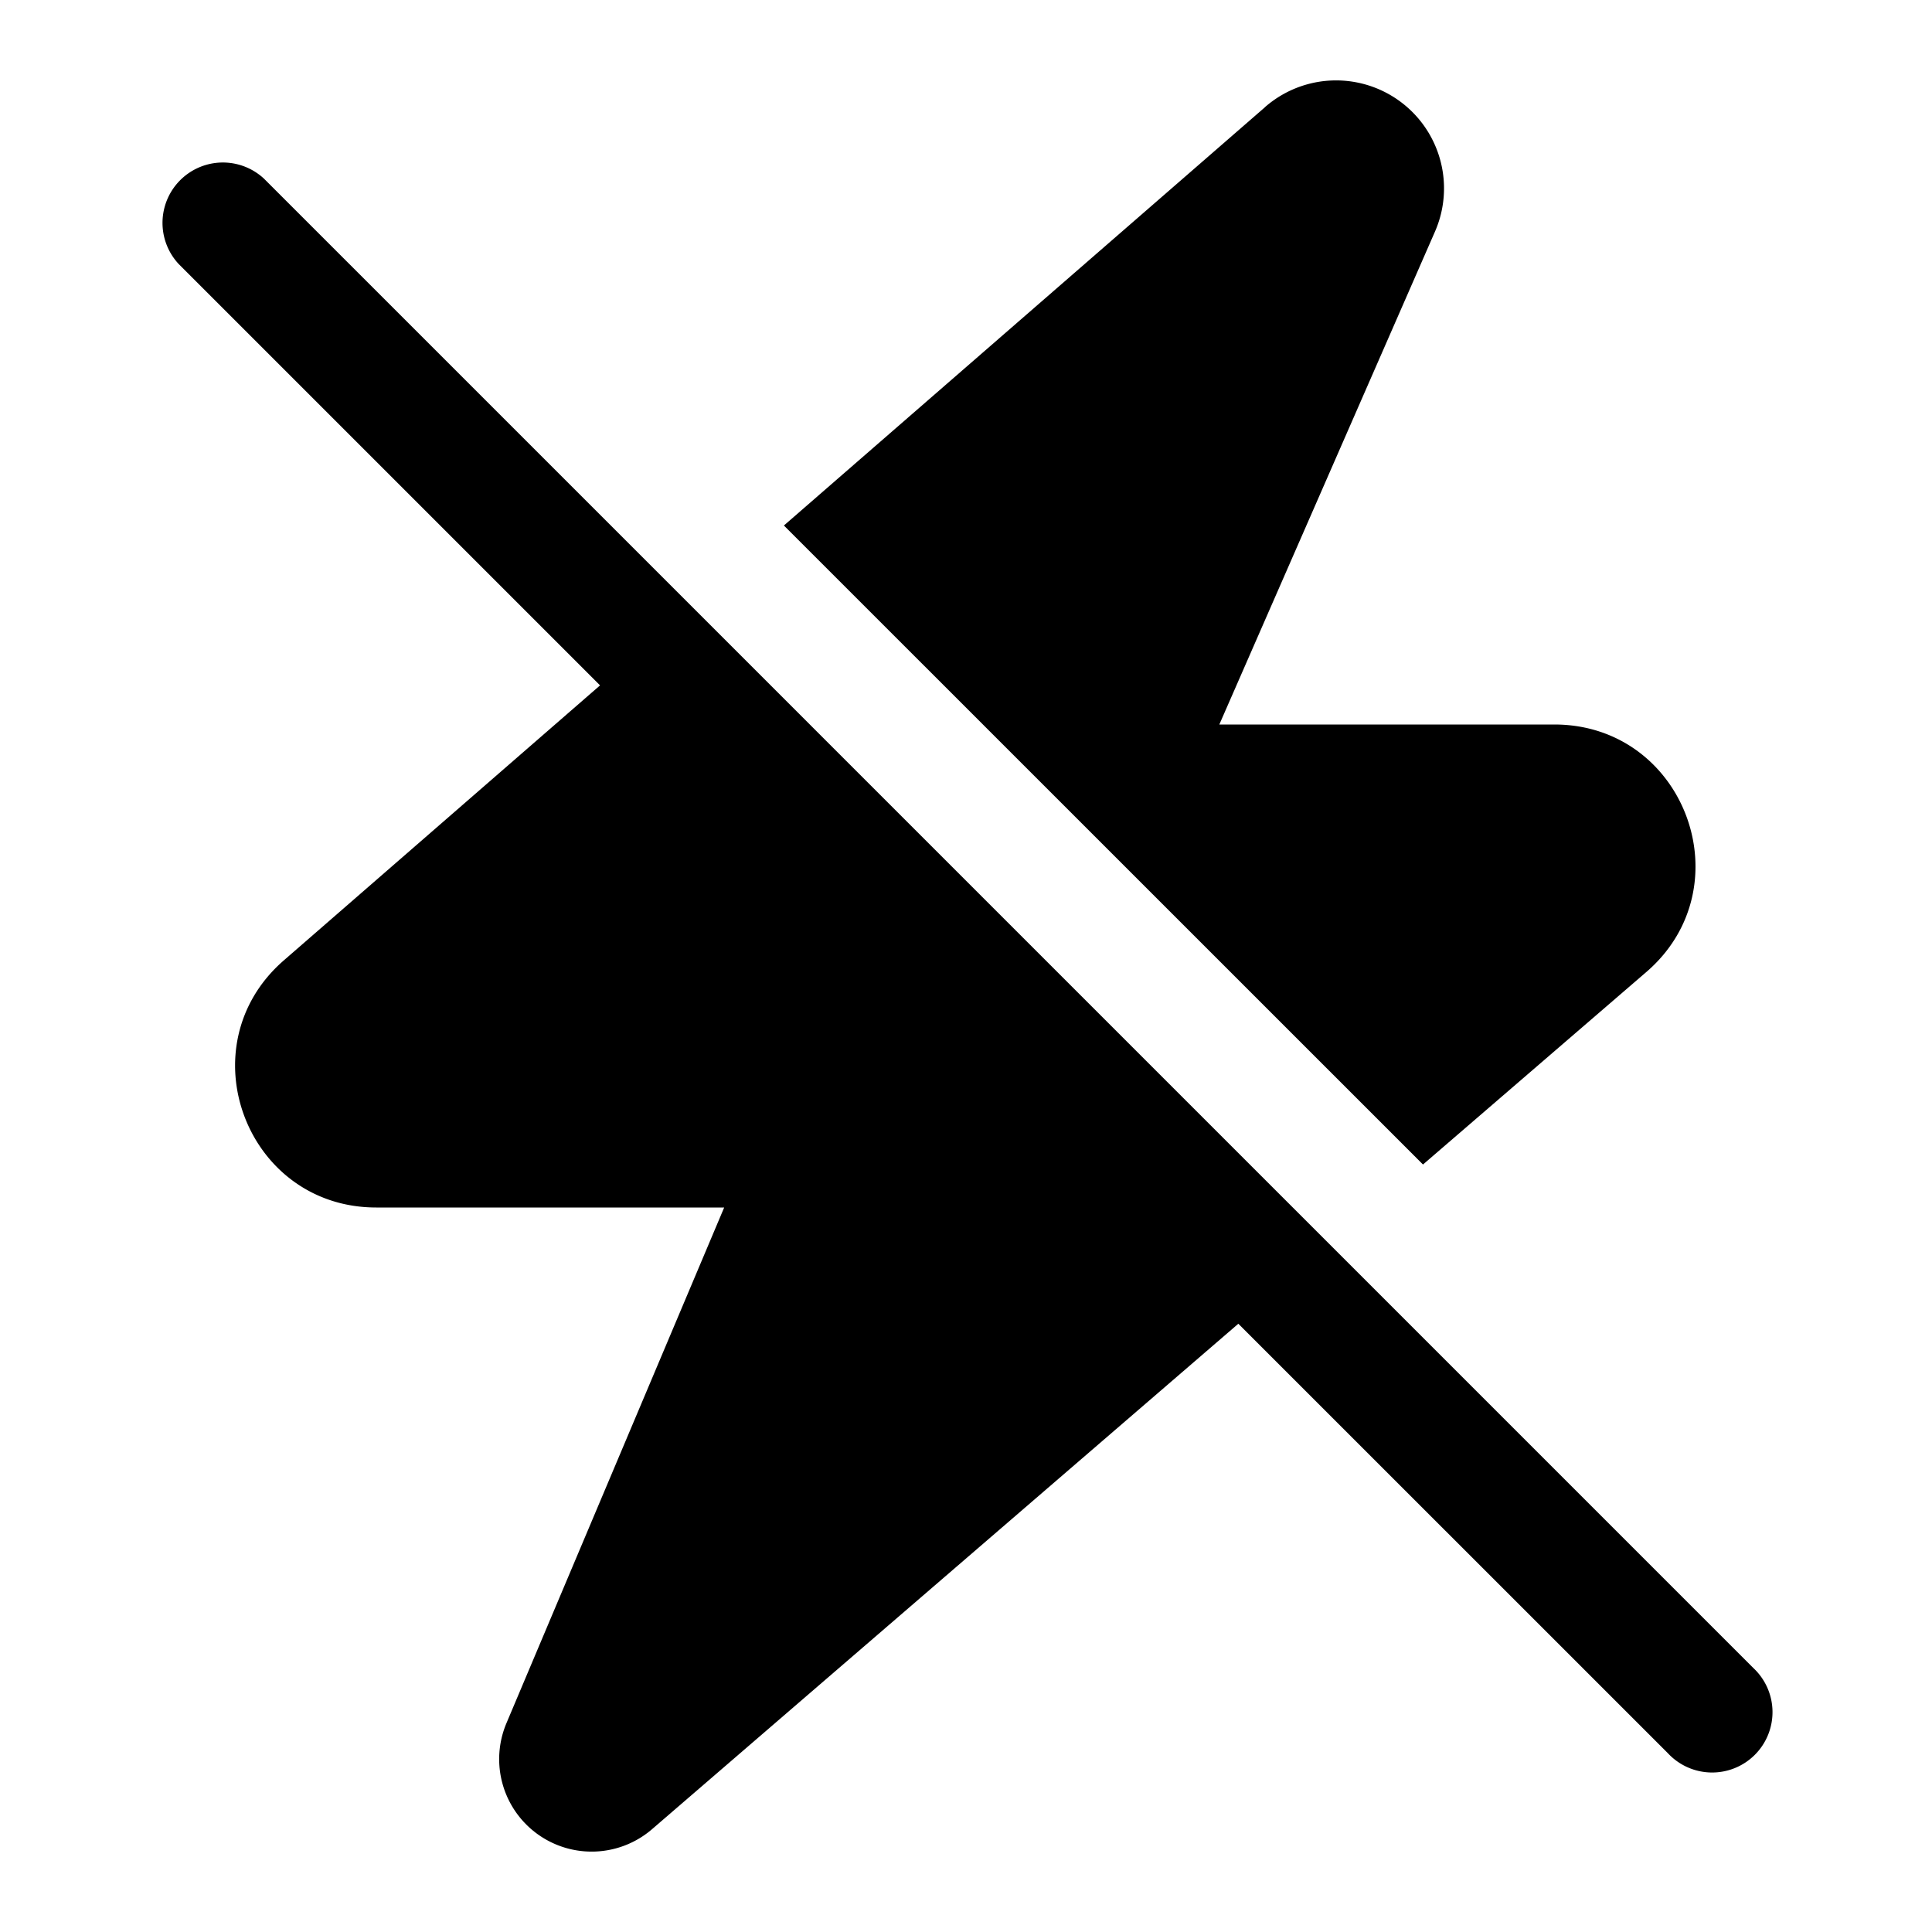 <svg xmlns="http://www.w3.org/2000/svg" width="24" height="24"><path d="M15.716 1.329a1.341 1.341 0 012.109 1.55L15.147 9h4.161c1.623 0 2.372 2.016 1.143 3.075l-2.774 2.391-7.939-7.938 5.978-5.198v-.001zM3.28 2.22a.75.75 0 00-1.06 1.06l5.234 5.234-3.928 3.416C2.304 12.992 3.055 15 4.674 15h4.322l-2.704 6.404a1.149 1.149 0 001.81 1.317l7.281-6.277 5.337 5.336a.75.75 0 101.06-1.06L3.28 2.22z"/></svg>